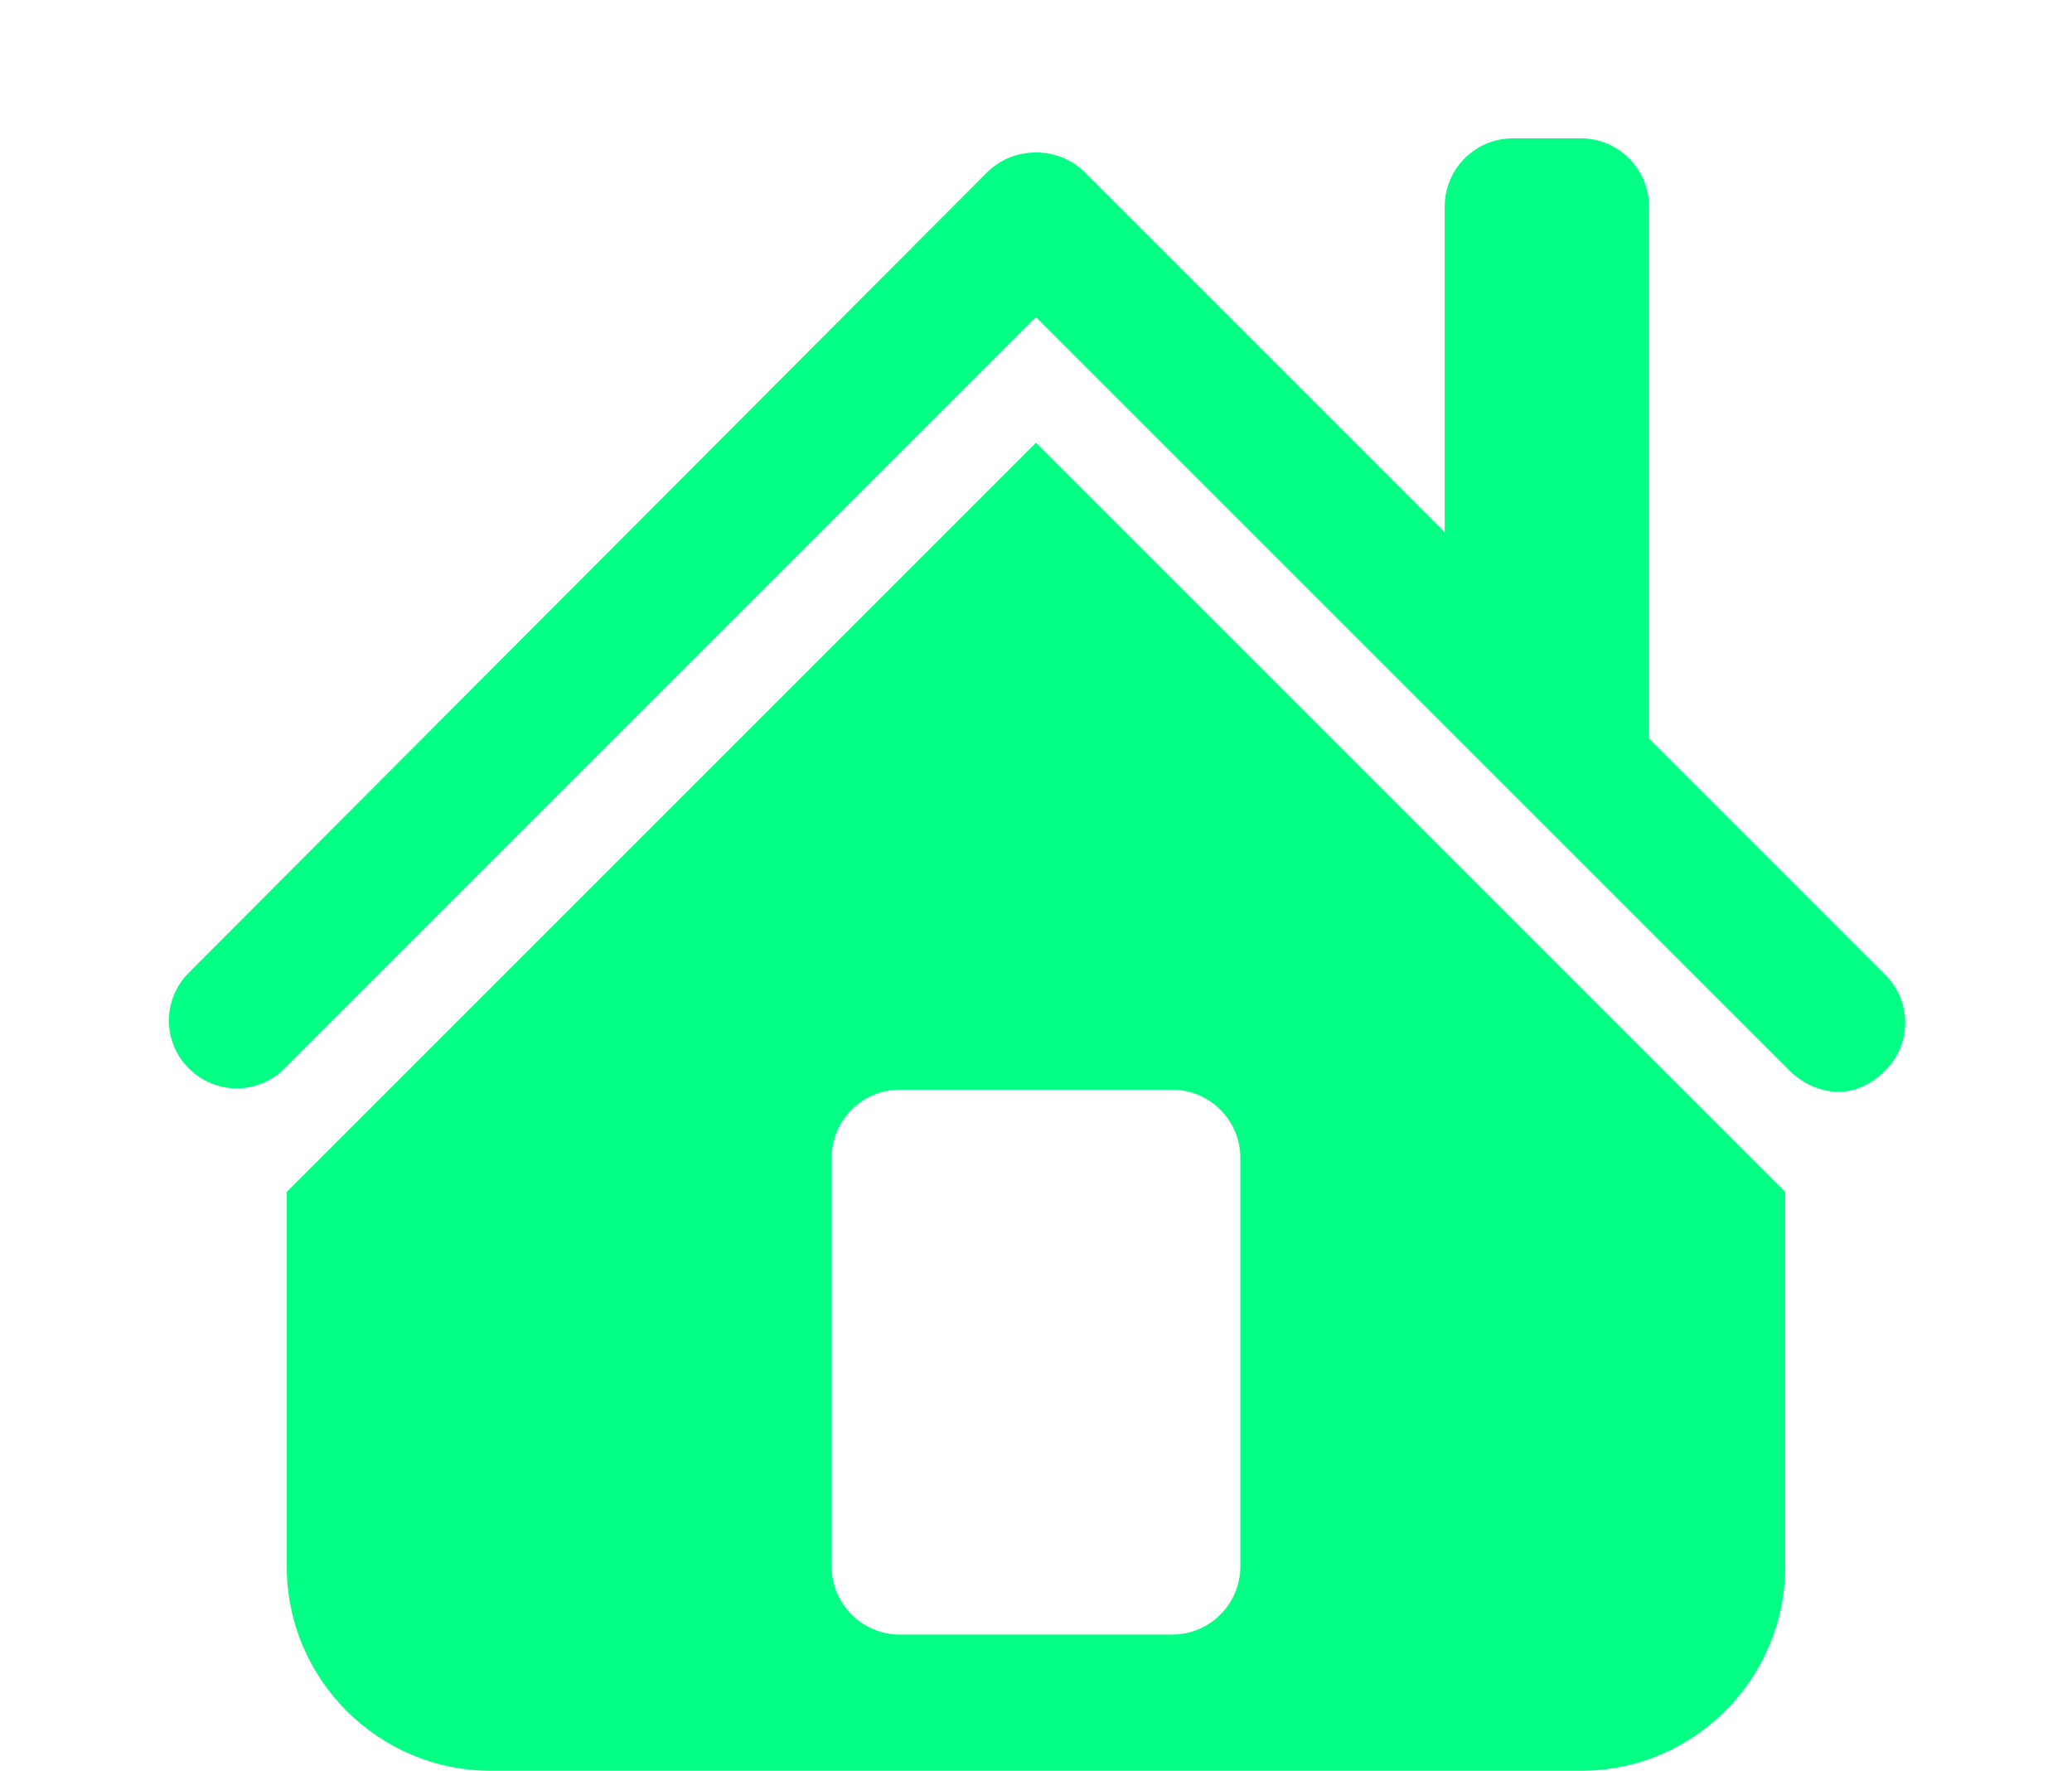 <?xml version="1.0" encoding="utf-8"?>
<svg width="3276px" height="2800px" viewBox="0 0 3276 3276" version="1.1" xmlns:xlink="http://www.w3.org/1999/xlink" xmlns="http://www.w3.org/2000/svg">
  <defs>
    <path d="M0 0L3276 0L3276 3276L0 3276L0 0Z" id="path_1" />
    <clipPath id="mask_1">
      <use xlink:href="#path_1" />
    </clipPath>
  </defs>
  <g id="Home-icon-2">
    <path d="M0 0L3276 0L3276 3276L0 3276L0 0Z" id="Background" fill="none" fill-rule="evenodd" stroke="none" />
    <g clip-path="url(#mask_1)">
      <path d="M2520 255.938C2450.6 255.938 2394 312.539 2394 381.938L2394 984.375L1728.56 318.938C1679.34 269.719 1596.66 269.719 1547.44 318.938L70.875 1799.44C21.656 1848.66 21.656 1927.41 70.875 1976.63C120.094 2025.84 198.844 2025.84 248.063 1976.63L1638 586.688L3031.88 1980.56C3056.48 2005.17 3089.95 2019.94 3122.44 2019.94C3154.92 2019.94 3184.45 2005.17 3209.06 1980.56C3258.28 1931.34 3258.28 1852.59 3209.06 1803.38L2772 1366.31L2772 381.938C2772 312.539 2715.4 255.938 2646 255.938L2520 255.938ZM1638 819L252 2205L252 2898C252 3106.69 421.313 3276 630 3276L2646 3276C2854.69 3276 3024 3106.69 3024 2898L3024 2205L1638 819ZM1386 2016L1890 2016C1959.4 2016 2016 2072.6 2016 2142L2016 2898C2016 2967.4 1959.4 3024 1890 3024L1386 3024C1316.6 3024 1260 2967.4 1260 2898L1260 2142C1260 2072.6 1316.6 2016 1386 2016L1386 2016Z" id="Shape" fill="#03FF83" fill-rule="evenodd" stroke="none" />
    </g>
  </g>
</svg>